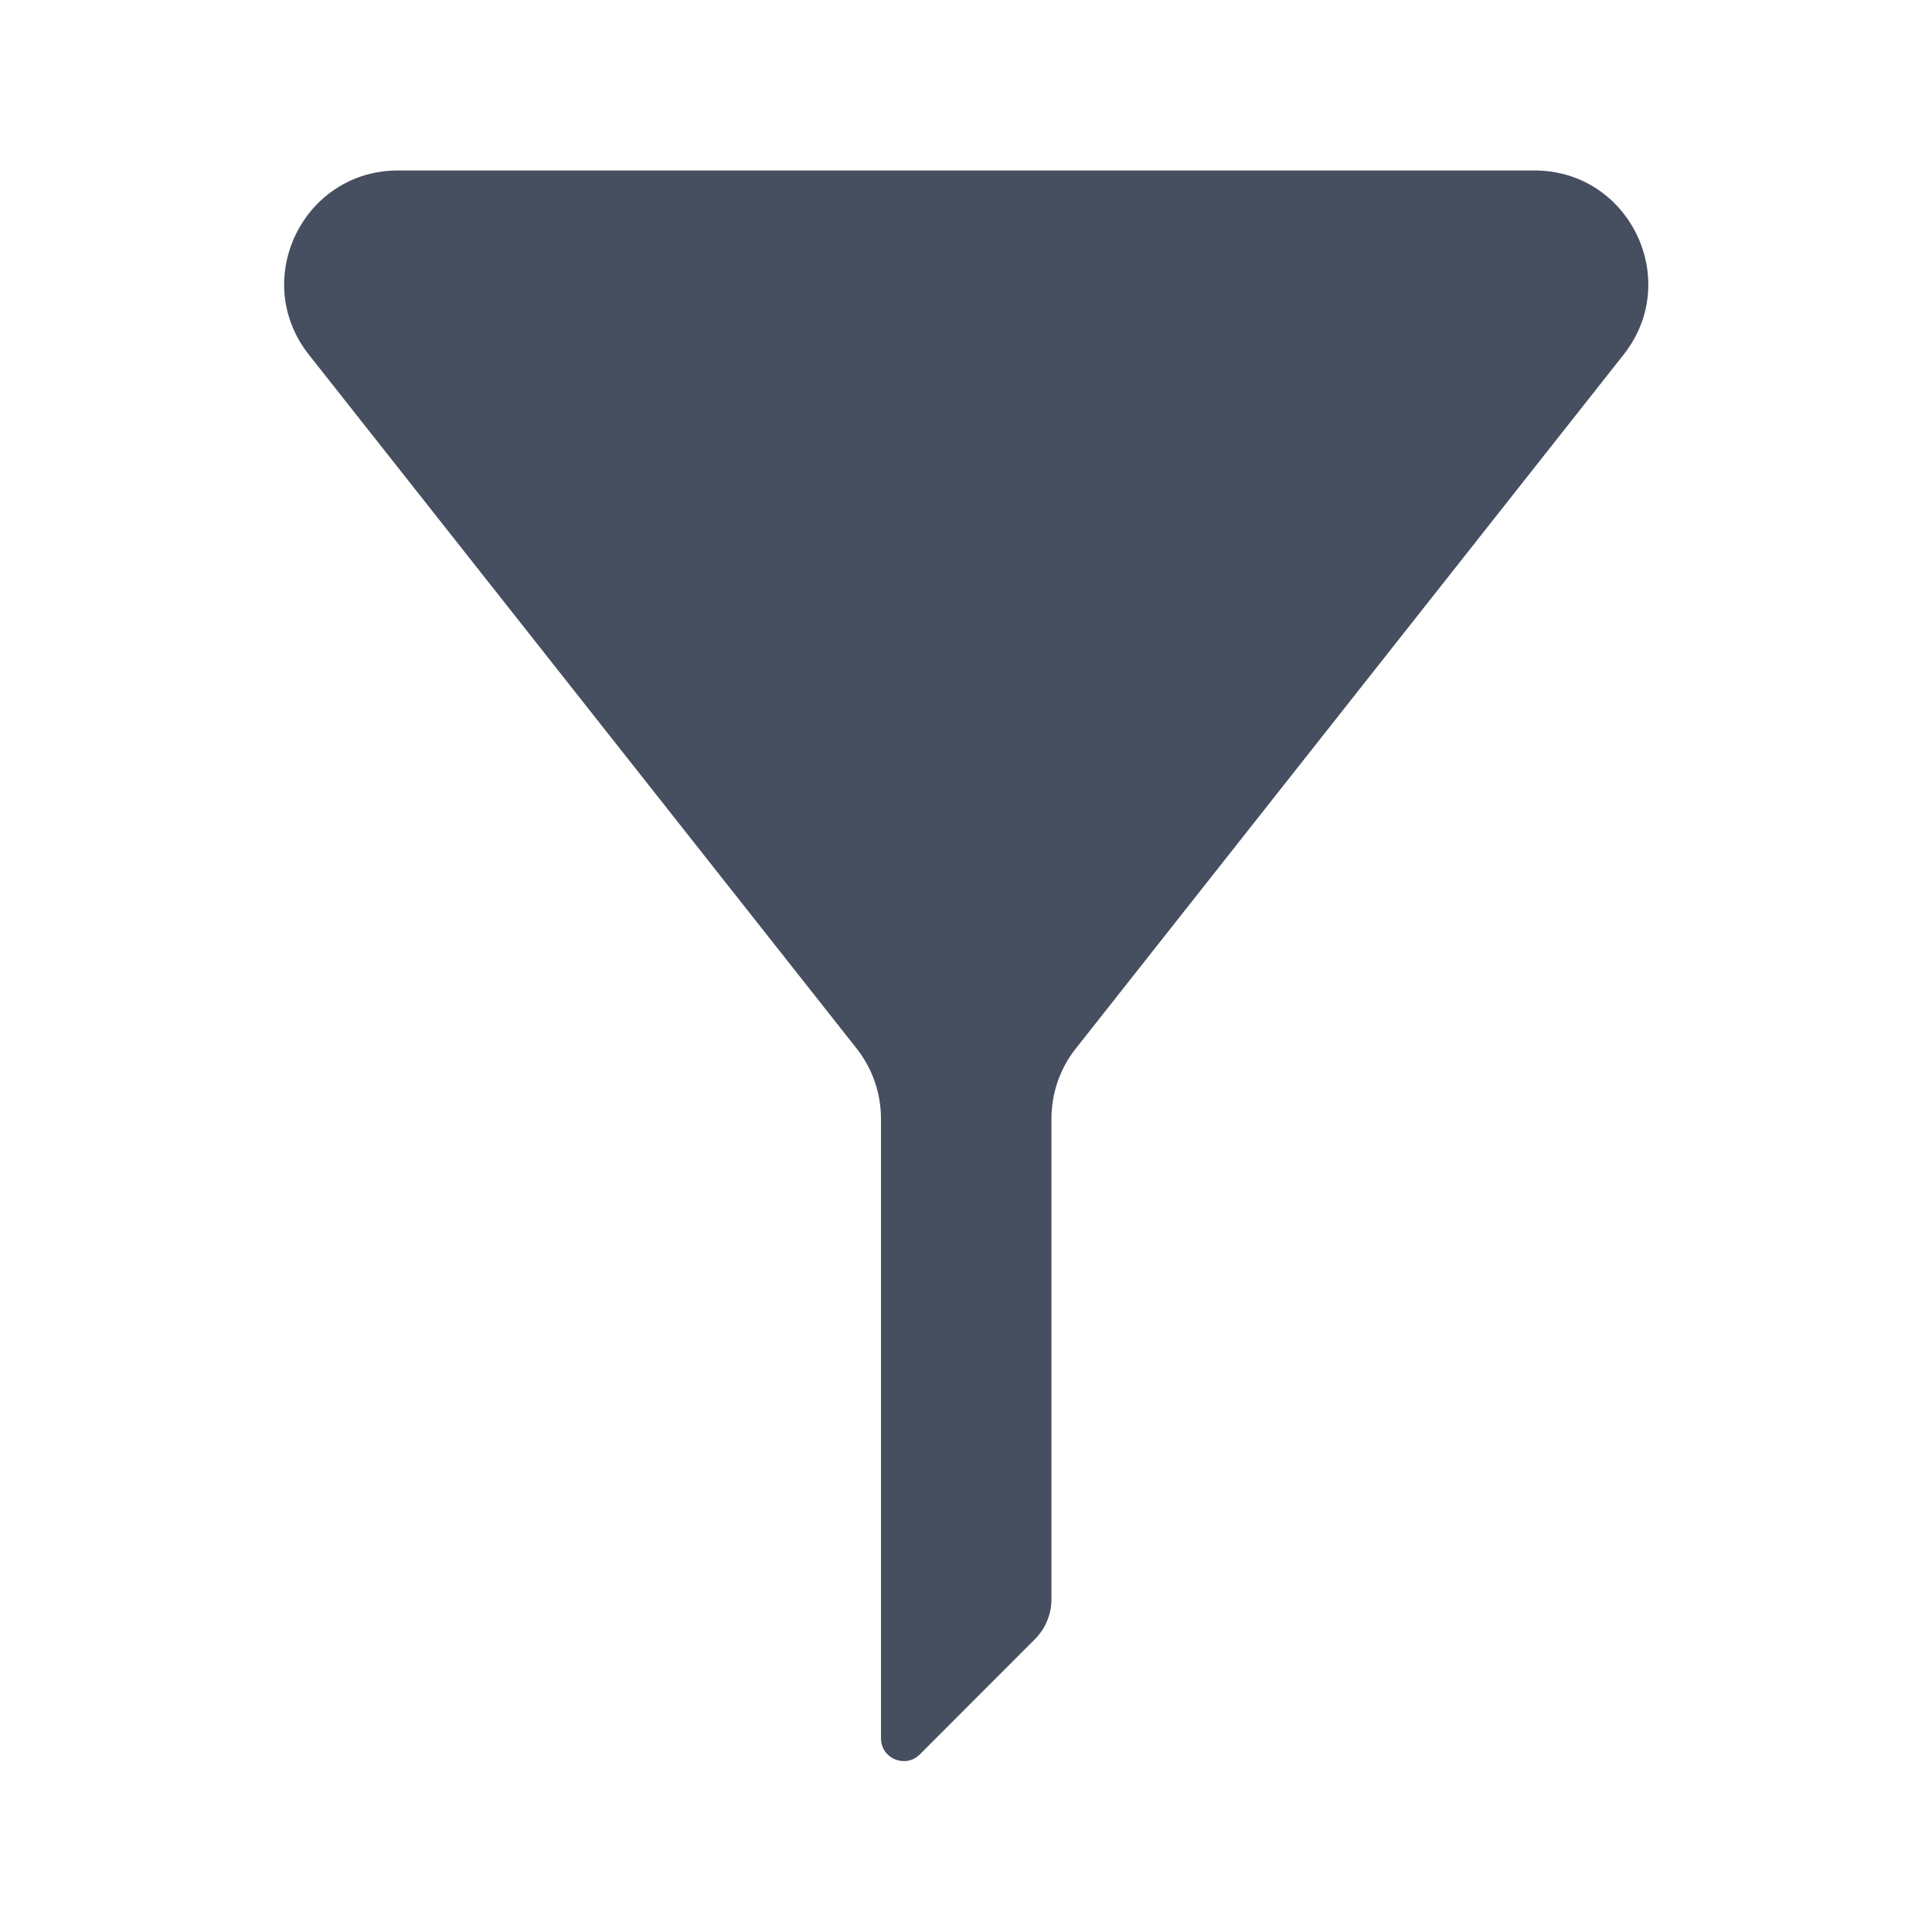 <svg width="17" height="17" viewBox="0 0 17 17" fill="none" xmlns="http://www.w3.org/2000/svg">
<path d="M14.29 3.116C14.803 2.459 14.335 1.5 13.502 1.5H3.502C2.669 1.5 2.201 2.459 2.714 3.116L7.54 9.229C7.677 9.404 7.752 9.621 7.752 9.844V15.296C7.752 15.474 7.967 15.563 8.093 15.438L9.105 14.425C9.199 14.332 9.252 14.204 9.252 14.072V9.844C9.252 9.621 9.326 9.404 9.464 9.229L14.29 3.116Z" fill="#464F60"/>
</svg>
